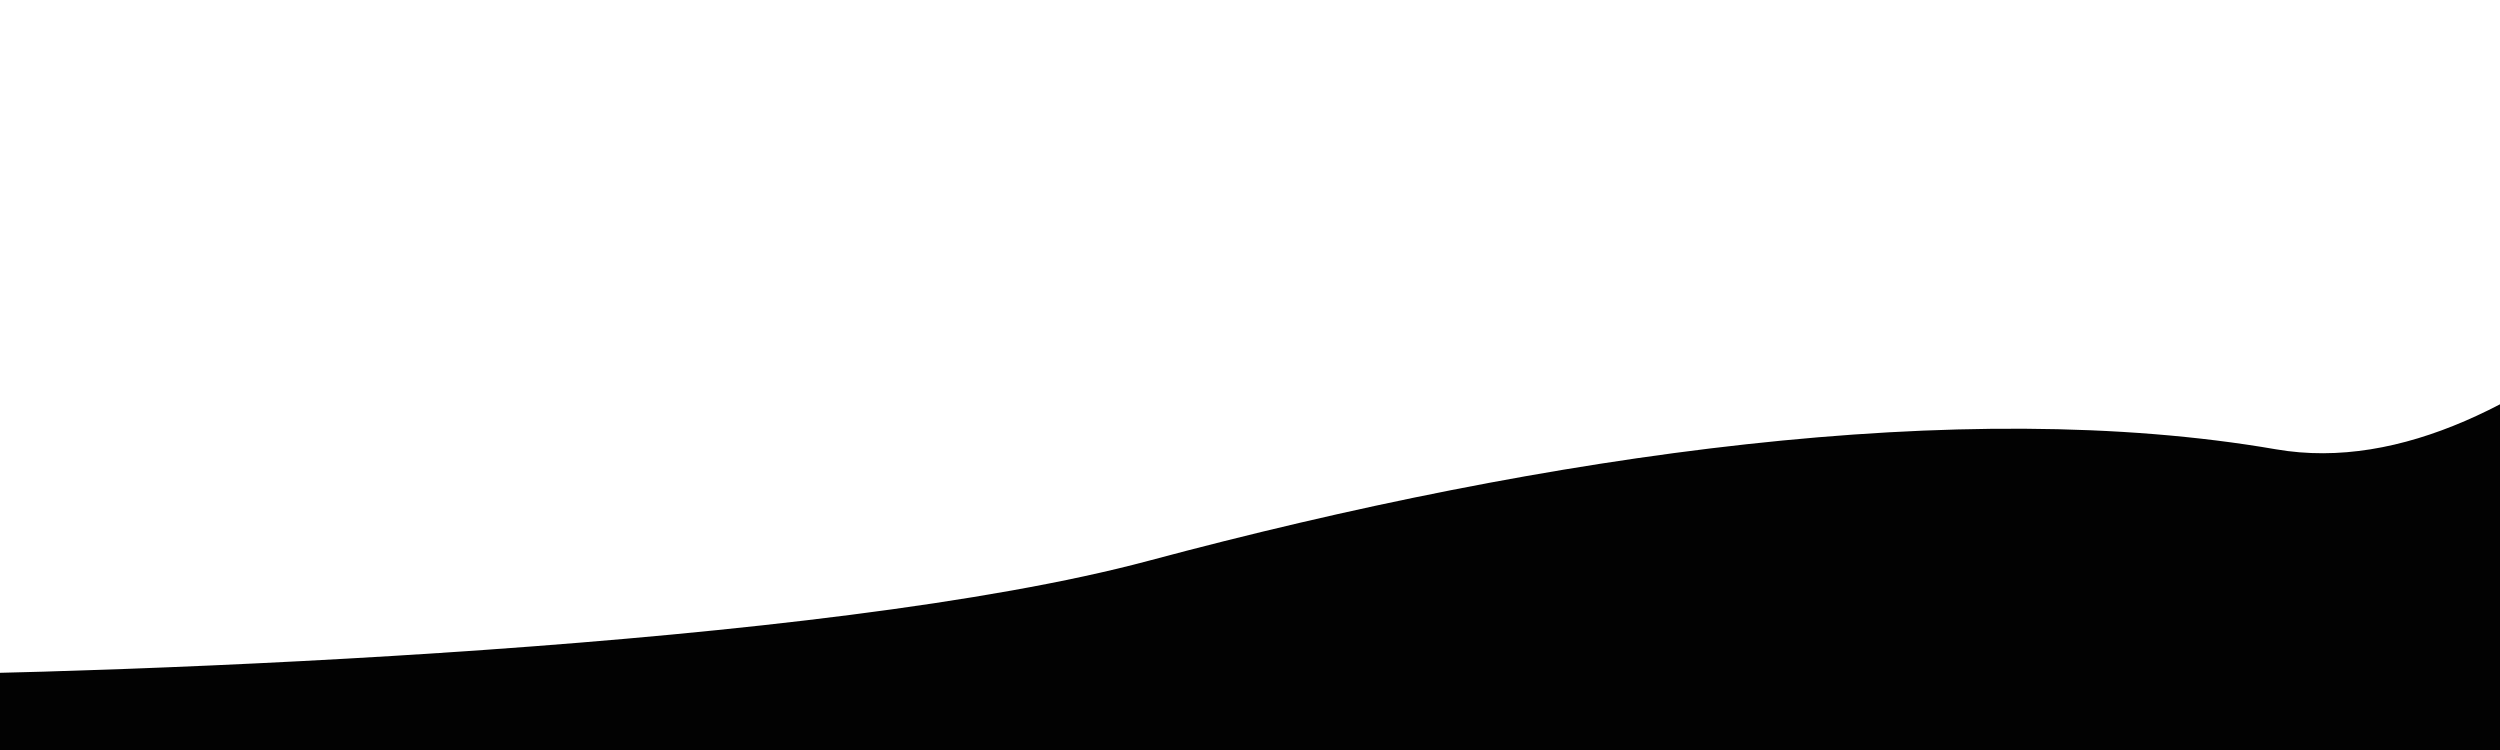 <svg width="1920" height="576" viewBox="0 0 1920 576" fill="none" xmlns="http://www.w3.org/2000/svg">
<path d="M882 430.703C634 497.124 108 517.189 -124 518.919L-110 576H1960L2232 0C2150.67 128.865 1940 378.292 1748 345.081C1508 303.568 1192 347.676 882 430.703Z" fill="#020202"/>
</svg>
